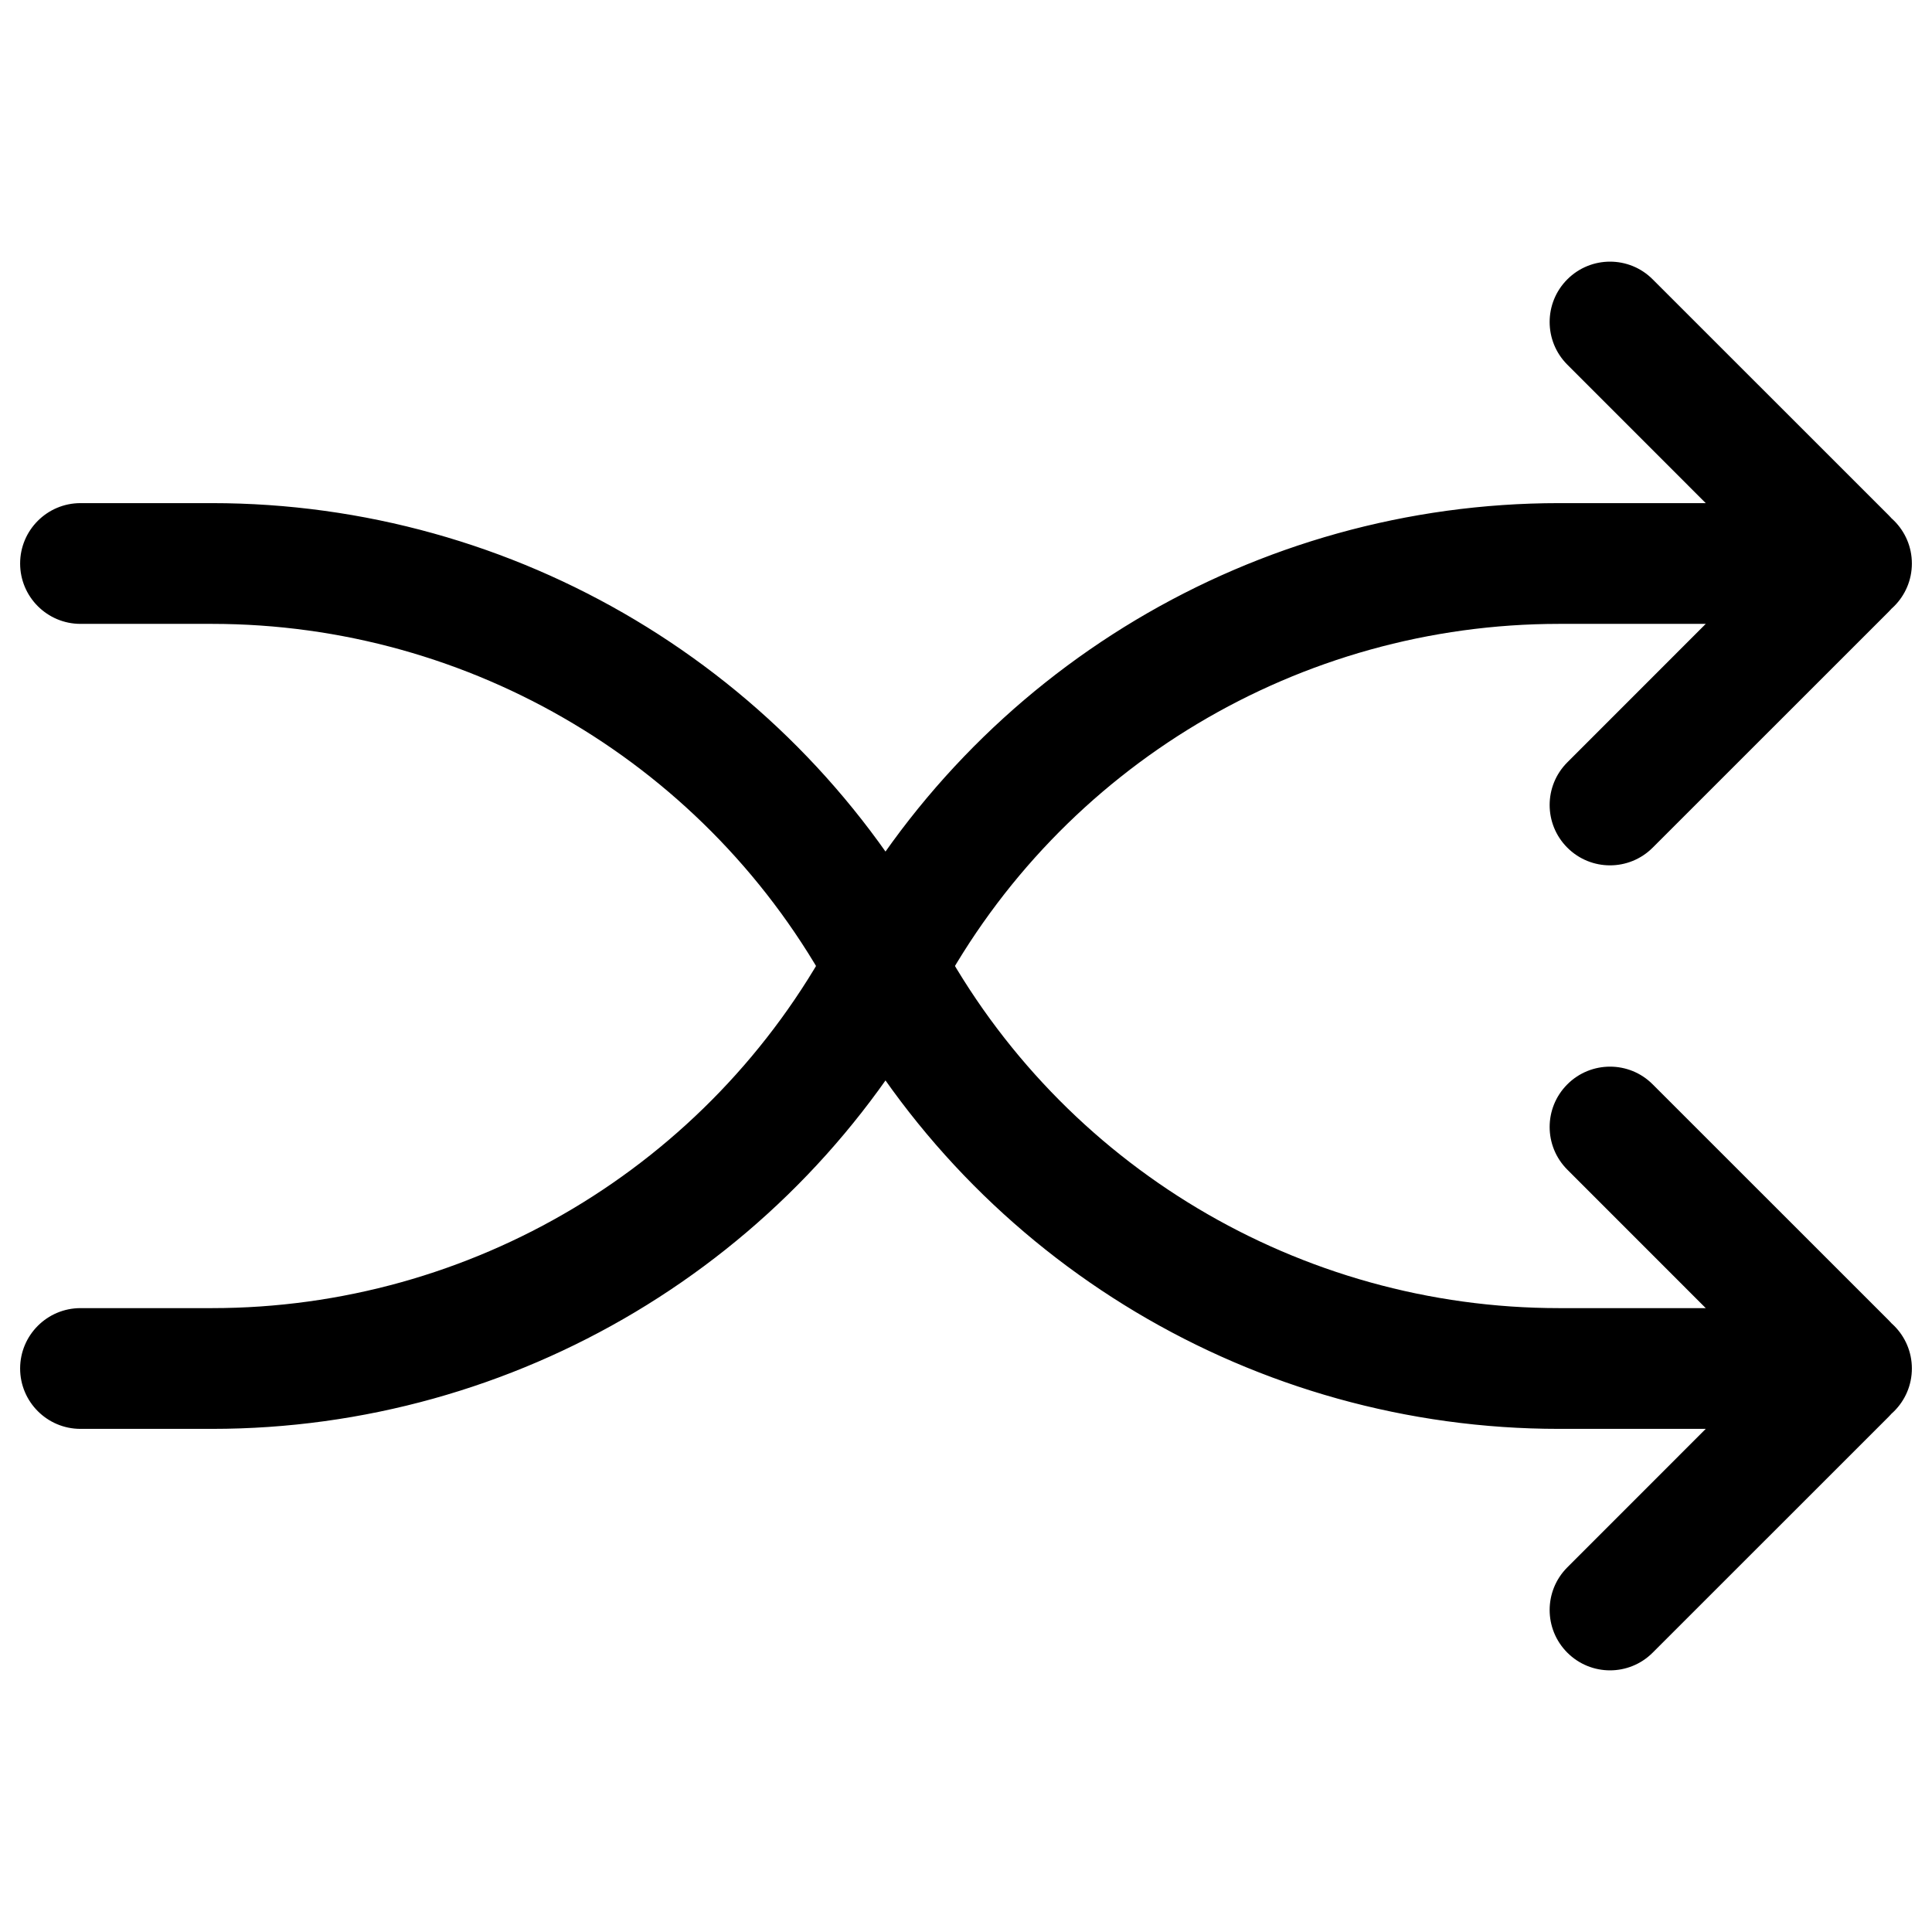 <svg width="24" height="24" viewBox="0 0 24 24" fill="none" xmlns="http://www.w3.org/2000/svg">
<path d="M19.367 17L19.367 16.25H19.367L19.367 17ZM23 17.75C23.414 17.75 23.75 17.414 23.75 17C23.75 16.586 23.414 16.25 23 16.25V17.75ZM1 6.25C0.586 6.25 0.25 6.586 0.25 7C0.25 7.414 0.586 7.75 1 7.75L1 6.25ZM2.633 7L2.633 6.25L2.633 6.25L2.633 7ZM19.367 7L19.367 6.25L19.367 6.25L19.367 7ZM23 7.75C23.414 7.75 23.75 7.414 23.75 7C23.75 6.586 23.414 6.25 23 6.25L23 7.75ZM1 16.25C0.586 16.25 0.25 16.586 0.25 17C0.25 17.414 0.586 17.75 1 17.75V16.25ZM2.633 17L2.633 16.25H2.633V17ZM20.53 3.47C20.238 3.177 19.763 3.177 19.47 3.47C19.177 3.763 19.177 4.237 19.47 4.53L20.53 3.47ZM22.929 6.929L23.46 6.399L23.46 6.399L22.929 6.929ZM22.929 7.071L22.399 6.54L22.399 6.54L22.929 7.071ZM19.47 9.47C19.177 9.763 19.177 10.237 19.47 10.53C19.763 10.823 20.237 10.823 20.53 10.53L19.47 9.47ZM20.53 13.47C20.238 13.177 19.763 13.177 19.47 13.47C19.177 13.763 19.177 14.237 19.47 14.53L20.53 13.47ZM22.929 16.929L23.46 16.399L23.46 16.399L22.929 16.929ZM22.929 17.071L22.399 16.54L22.399 16.54L22.929 17.071ZM19.47 19.47C19.177 19.763 19.177 20.237 19.47 20.53C19.763 20.823 20.237 20.823 20.53 20.53L19.47 19.47ZM19.367 17.75H23V16.25H19.367V17.75ZM1 7.75L2.633 7.75L2.633 6.25L1 6.25L1 7.75ZM2.633 7.75C5.853 7.75 8.814 9.519 10.339 12.355L11.661 11.645C9.873 8.322 6.405 6.25 2.633 6.25L2.633 7.75ZM19.367 16.25C16.147 16.25 13.186 14.481 11.661 11.645L10.339 12.355C12.127 15.678 15.595 17.75 19.367 17.75L19.367 16.25ZM19.367 7.75L23 7.75L23 6.25L19.367 6.25L19.367 7.75ZM1 17.75H2.633V16.25H1V17.75ZM2.633 17.75C6.405 17.75 9.873 15.678 11.661 12.355L10.339 11.645C8.814 14.481 5.853 16.25 2.633 16.25L2.633 17.75ZM19.367 6.25C15.595 6.25 12.127 8.322 10.339 11.645L11.661 12.355C13.186 9.519 16.147 7.75 19.367 7.75L19.367 6.25ZM19.47 4.53L22.399 7.46L23.46 6.399L20.53 3.47L19.47 4.53ZM22.399 6.54L19.47 9.47L20.53 10.53L23.46 7.601L22.399 6.54ZM22.399 7.46C22.145 7.206 22.145 6.794 22.399 6.54L23.46 7.601C23.792 7.269 23.792 6.731 23.46 6.399L22.399 7.46ZM19.47 14.53L22.399 17.46L23.46 16.399L20.53 13.47L19.47 14.53ZM22.399 16.54L19.47 19.47L20.53 20.53L23.46 17.601L22.399 16.54ZM22.399 17.46C22.145 17.206 22.145 16.794 22.399 16.54L23.46 17.601C23.792 17.269 23.792 16.731 23.46 16.399L22.399 17.46Z" fill="black"/>
</svg>
